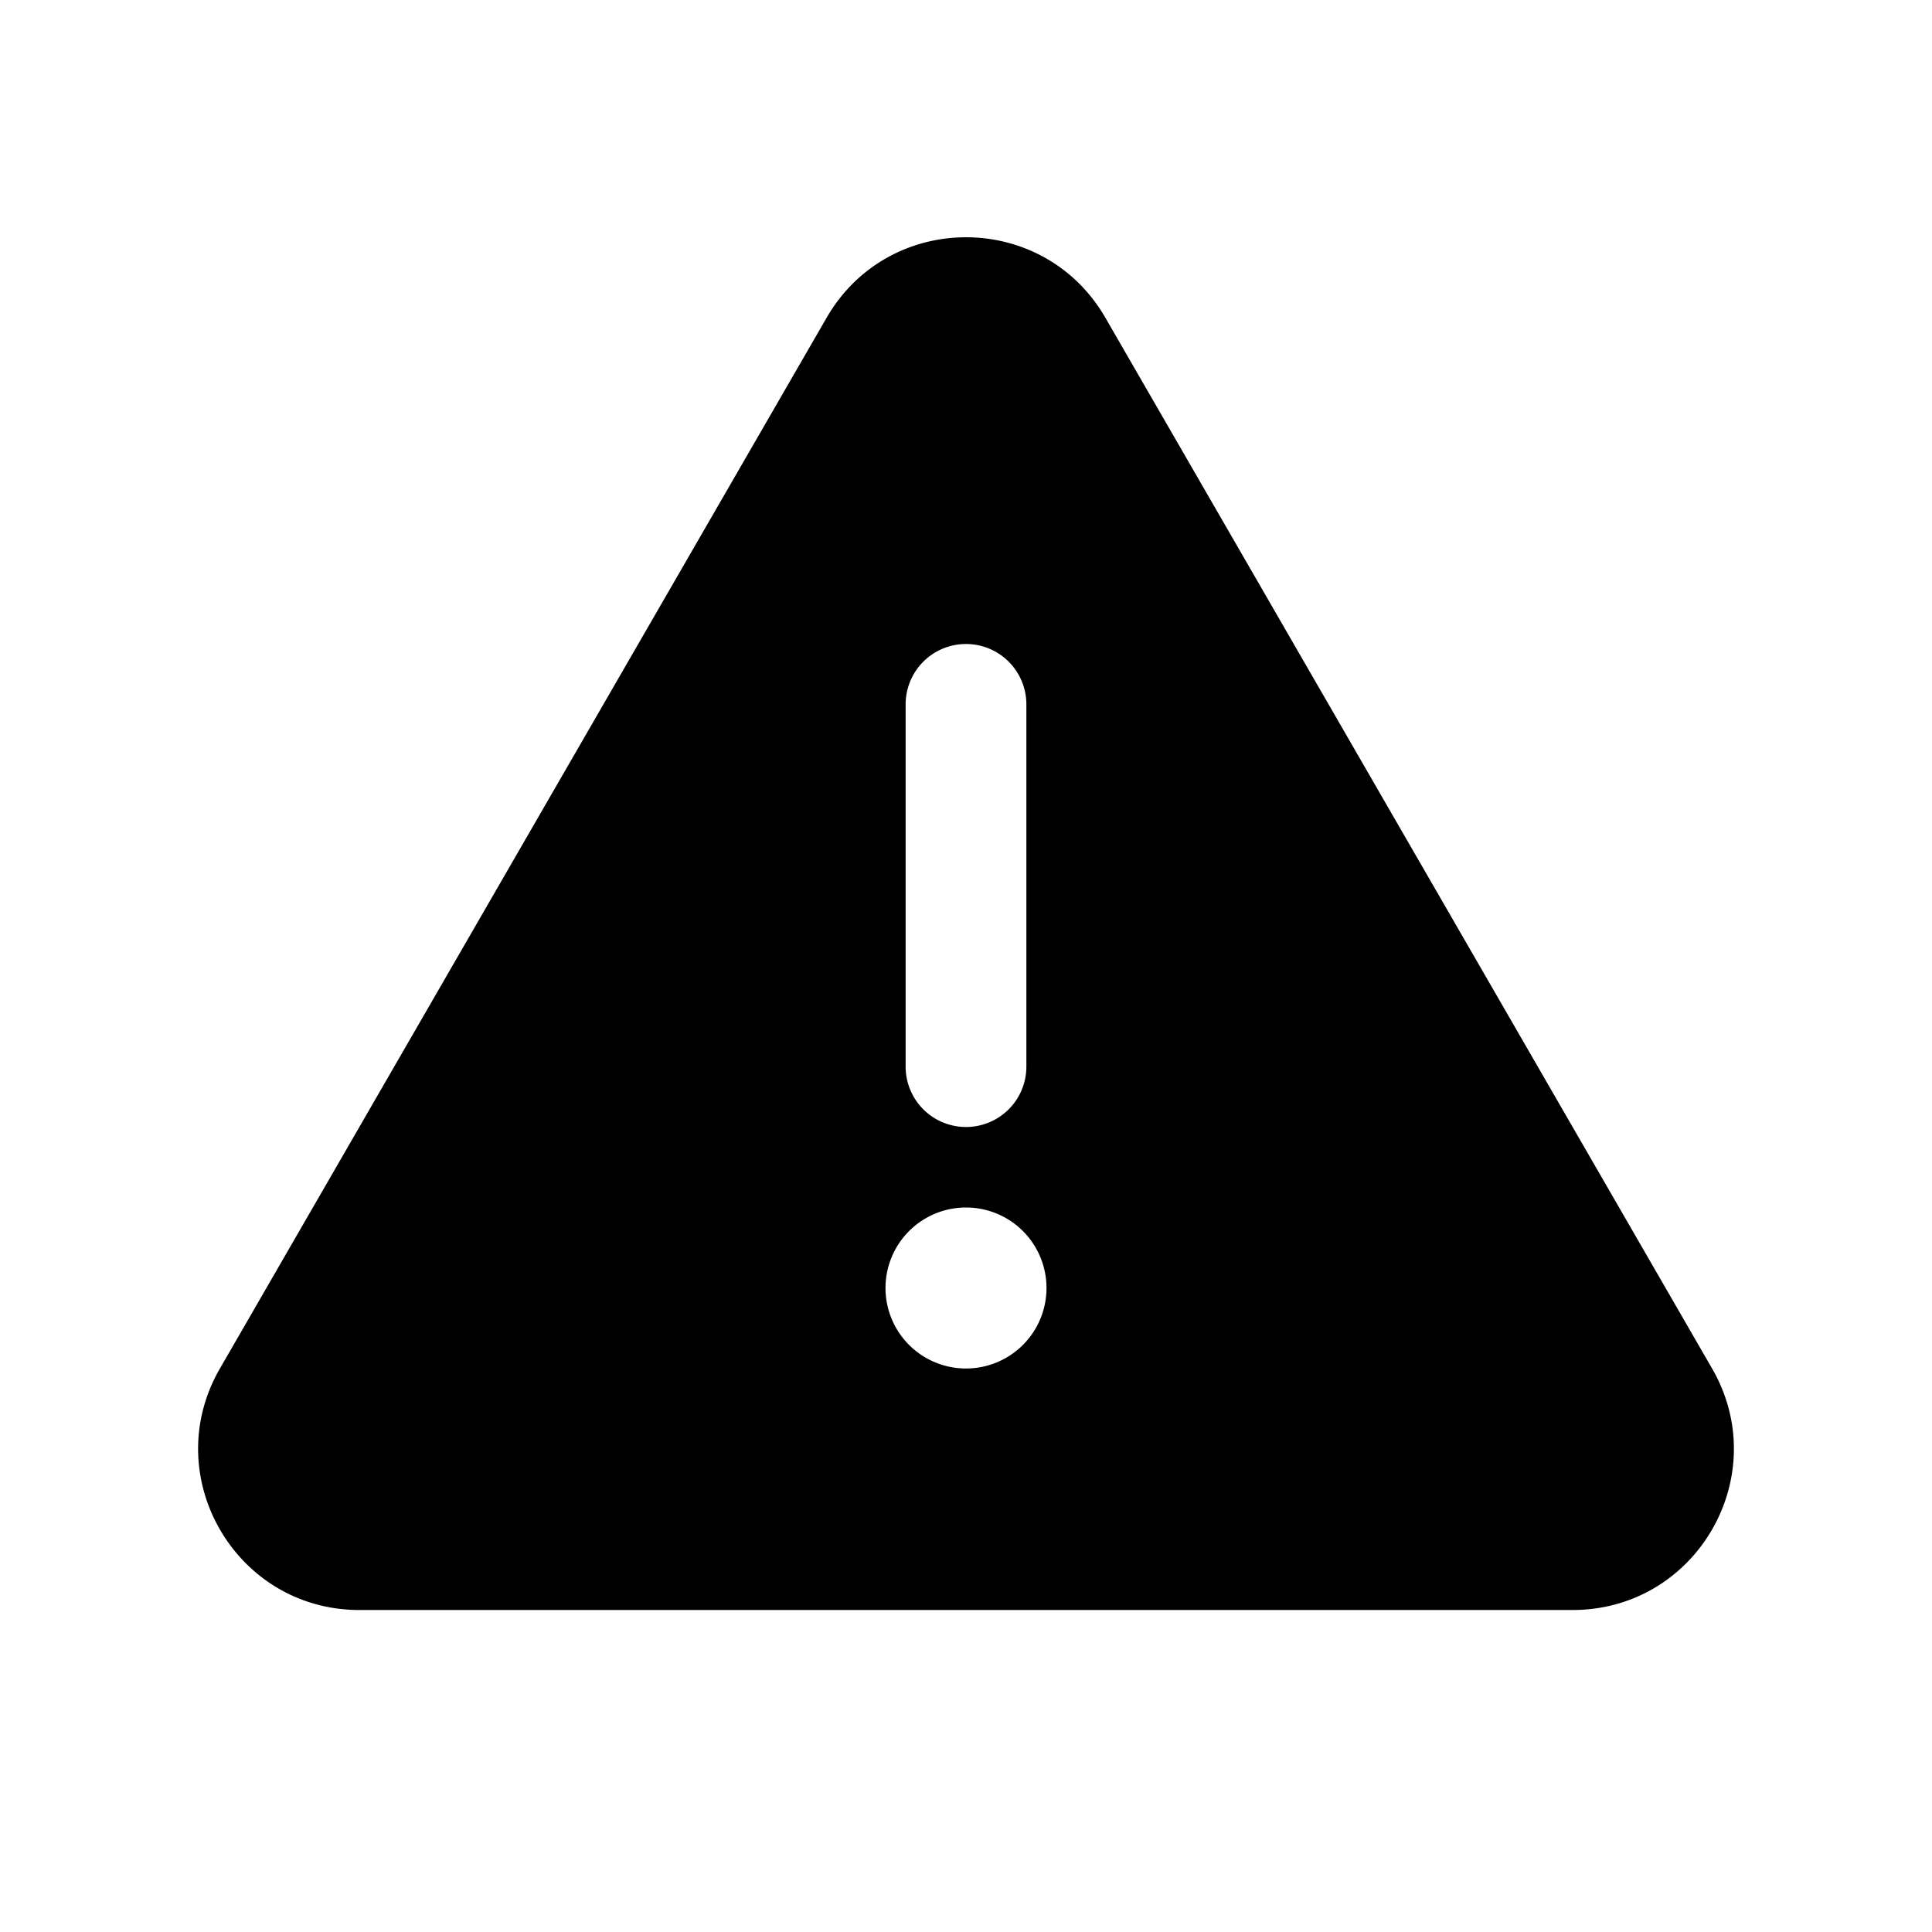 <svg xmlns="http://www.w3.org/2000/svg" width="24" height="24" fill="currentColor" viewBox="0 0 24 24">
  <path fill-rule="evenodd" d="M10.268 3.948c.77-1.334 2.694-1.334 3.464 0L21.268 17c.77 1.333-.192 3-1.732 3H4.464c-1.54 0-2.502-1.667-1.732-3l7.536-13.052ZM12 8a.75.75 0 0 1 .75.75v4.5a.75.75 0 0 1-1.5 0v-4.5A.75.75 0 0 1 12 8Zm0 9a1 1 0 1 0 0-2 1 1 0 0 0 0 2Z" clip-rule="evenodd"/>
</svg>
